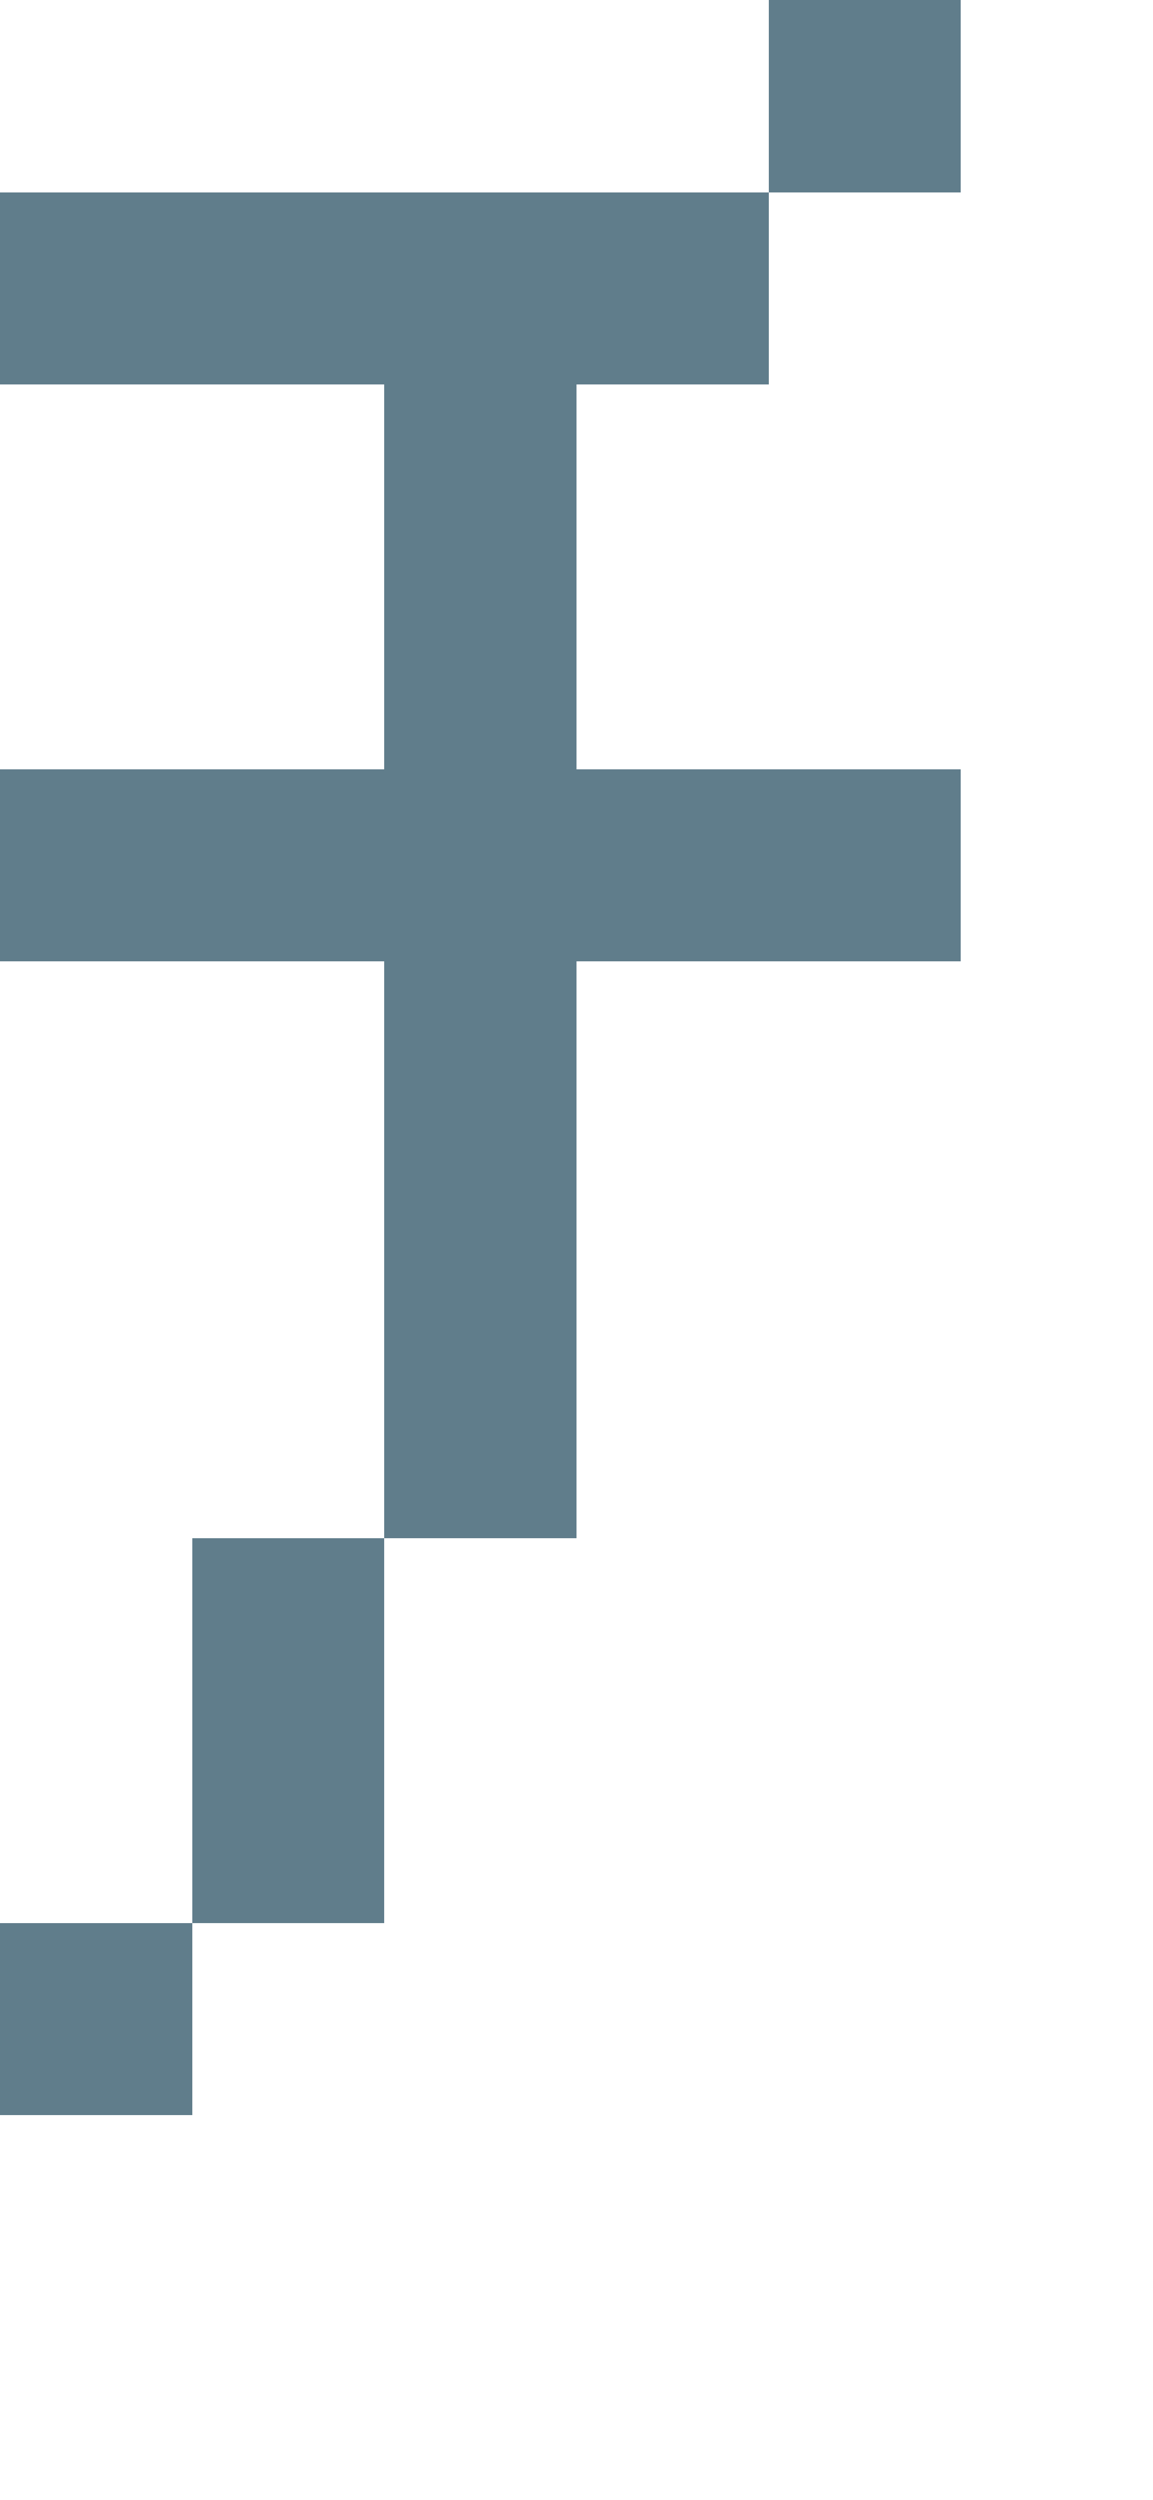 <svg version="1.1" xmlns="http://www.w3.org/2000/svg" xmlns:xlink="http://www.w3.org/1999/xlink" shape-rendering="crispEdges" width="6" height="13" viewBox="0 0 6 13"><g><path fill="rgba(96,125,139,1.00)" d="M4,0h1v1h-1ZM0,1h4v1h-4ZM2,2h1v2h-1ZM0,4h5v1h-5ZM2,5h1v3h-1ZM1,8h1v2h-1ZM0,10h1v1h-1Z"></path></g></svg>